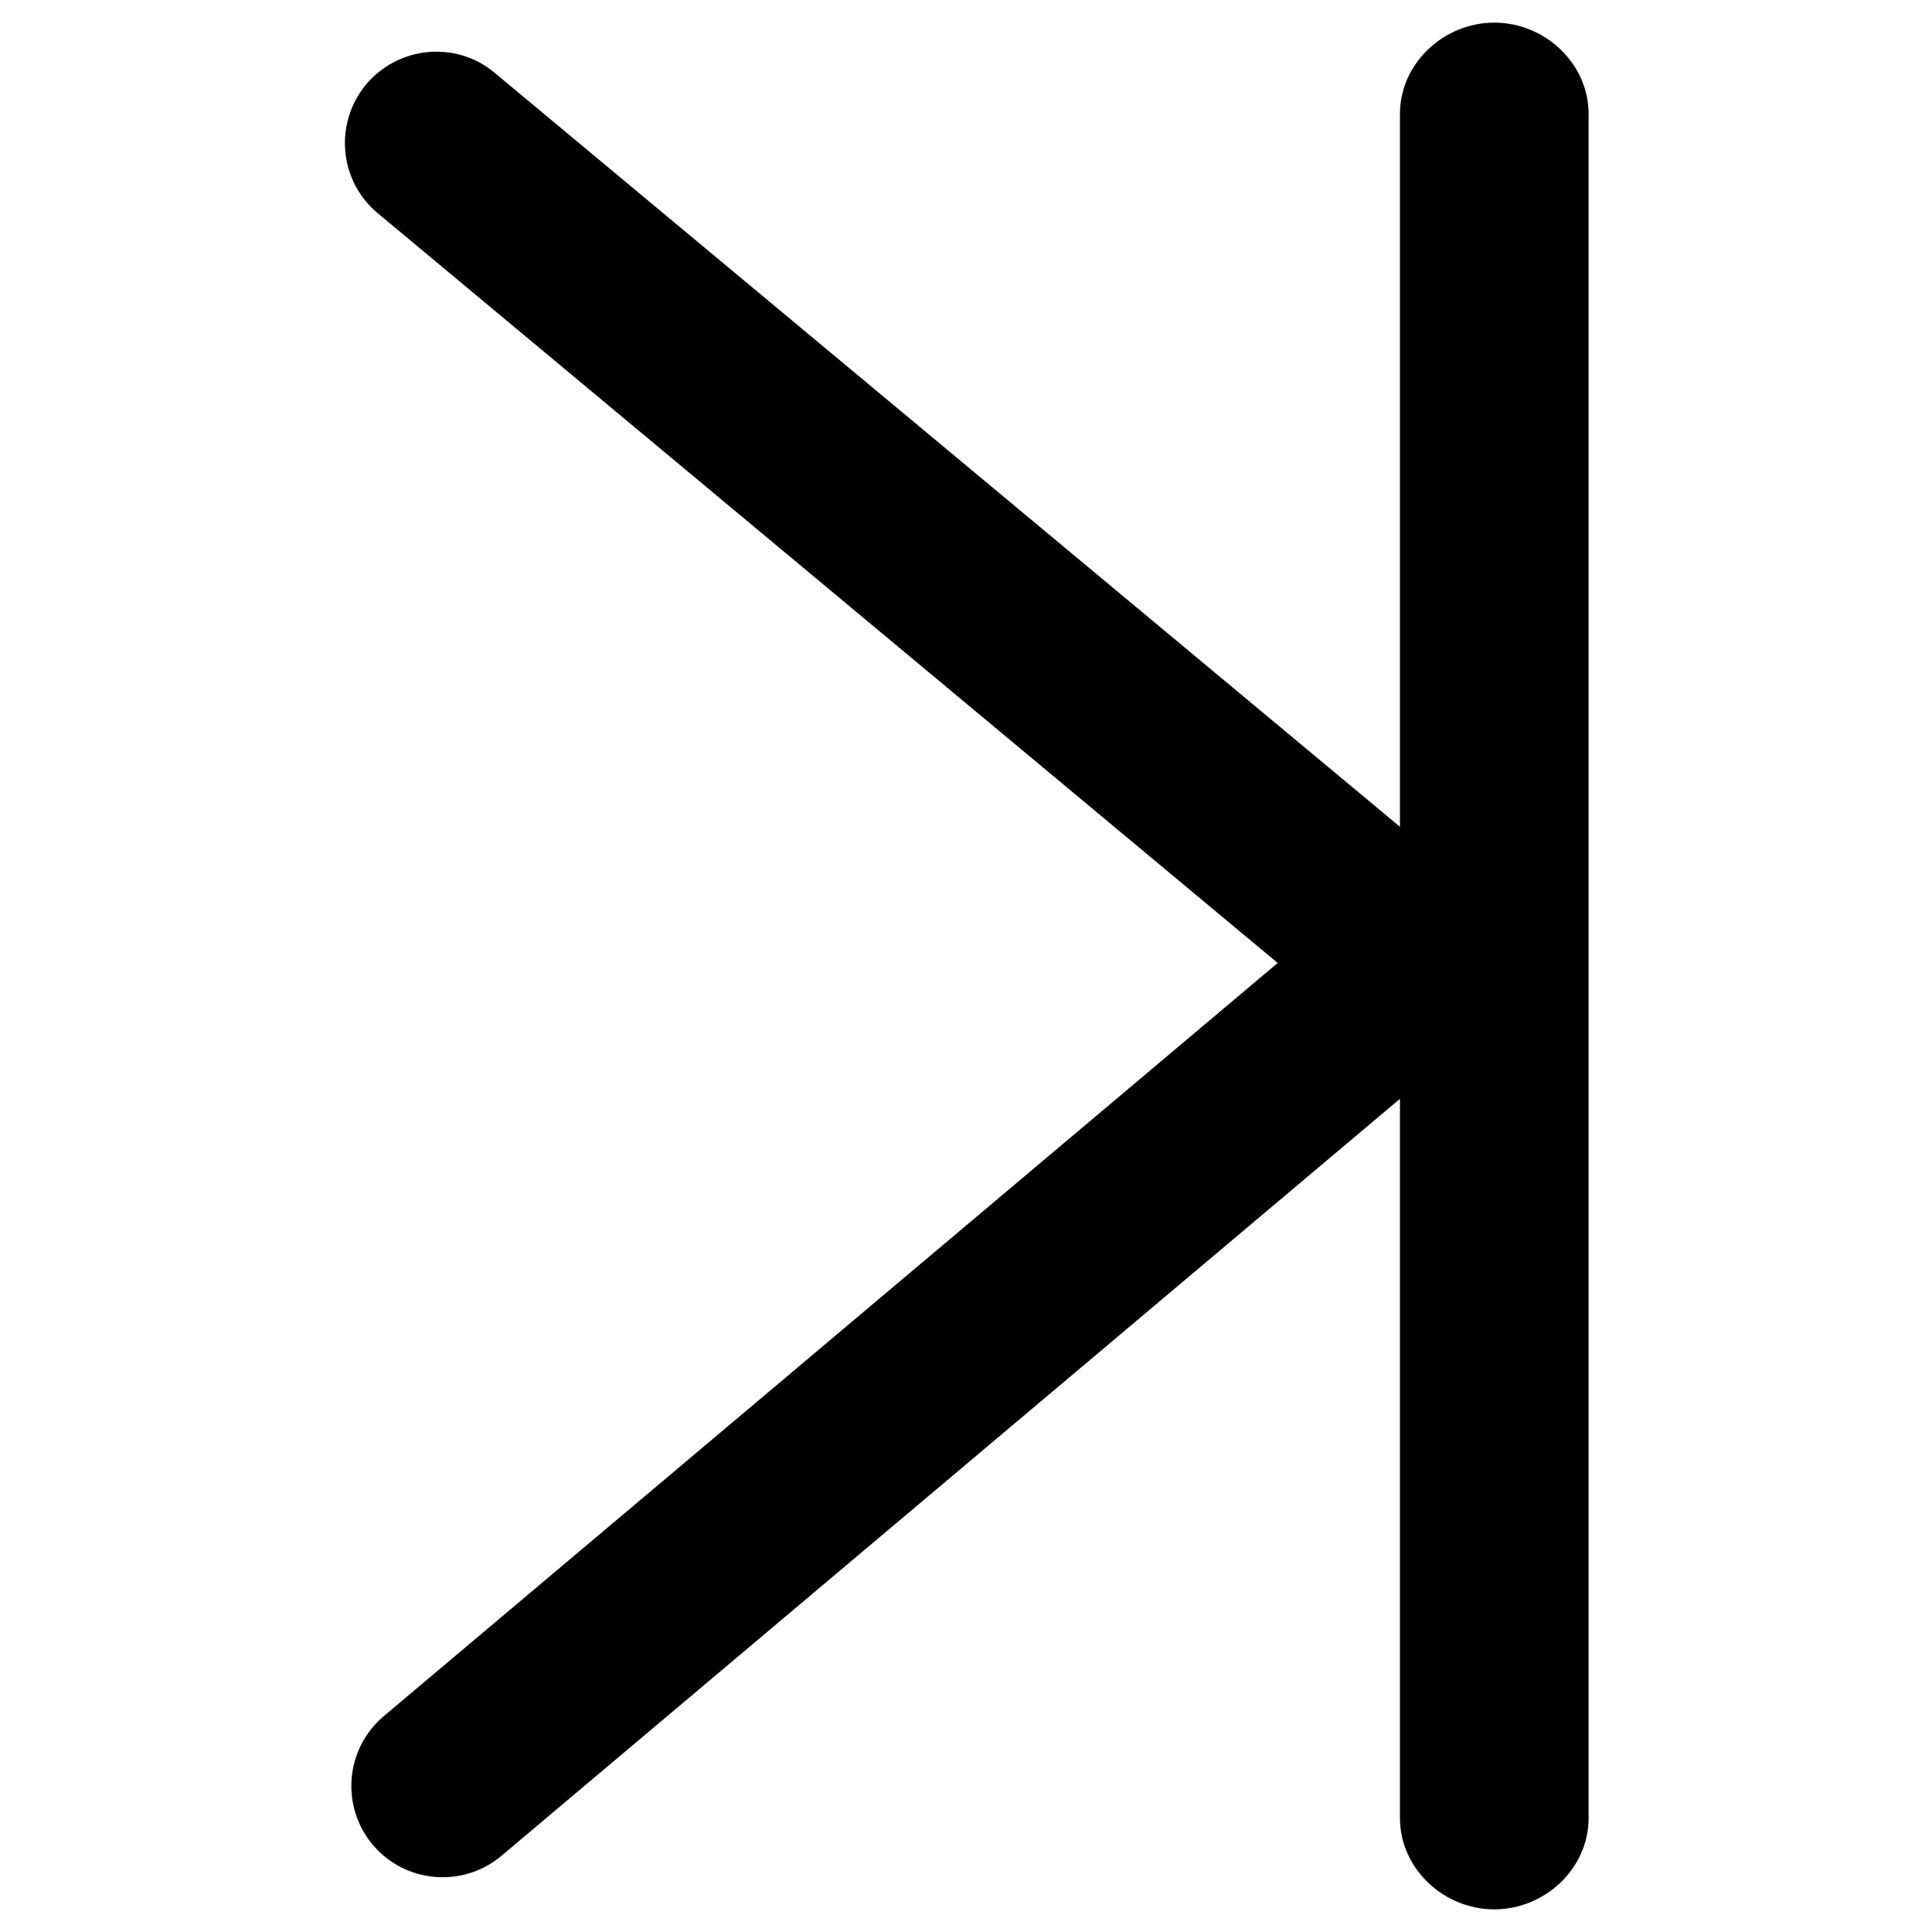 <?xml version="1.0" encoding="utf-8"?>
<!-- Generator: Adobe Illustrator 18.1.1, SVG Export Plug-In . SVG Version: 6.00 Build 0)  -->
<!DOCTYPE svg PUBLIC "-//W3C//DTD SVG 1.1//EN" "http://www.w3.org/Graphics/SVG/1.1/DTD/svg11.dtd">
<svg version="1.1" id="Layer_1" xmlns="http://www.w3.org/2000/svg" xmlns:xlink="http://www.w3.org/1999/xlink" x="0px" y="0px"
	 viewBox="0 0 512 512" enable-background="new 0 0 512 512" xml:space="preserve">
<path d="M100.1,56.5l238.5,198.7L101.7,454.8c-10.2,8.6-11.5,23.9-2.9,34.1c8.6,10.2,23.9,11.5,34.1,2.9L371,291.2v24.3v166.3
	c0,13.4,11.6,24.2,25,24.2s25-10.8,25-24.2V30.2C421,16.8,409.4,6,396,6s-25,10.8-25,24.2v160.2v28.7L131.1,19.3
	c-4.5-3.8-10-5.6-15.5-5.6c-6.9,0-13.8,3-18.6,8.7C88.5,32.7,89.8,47.9,100.1,56.5z"/>
</svg>
